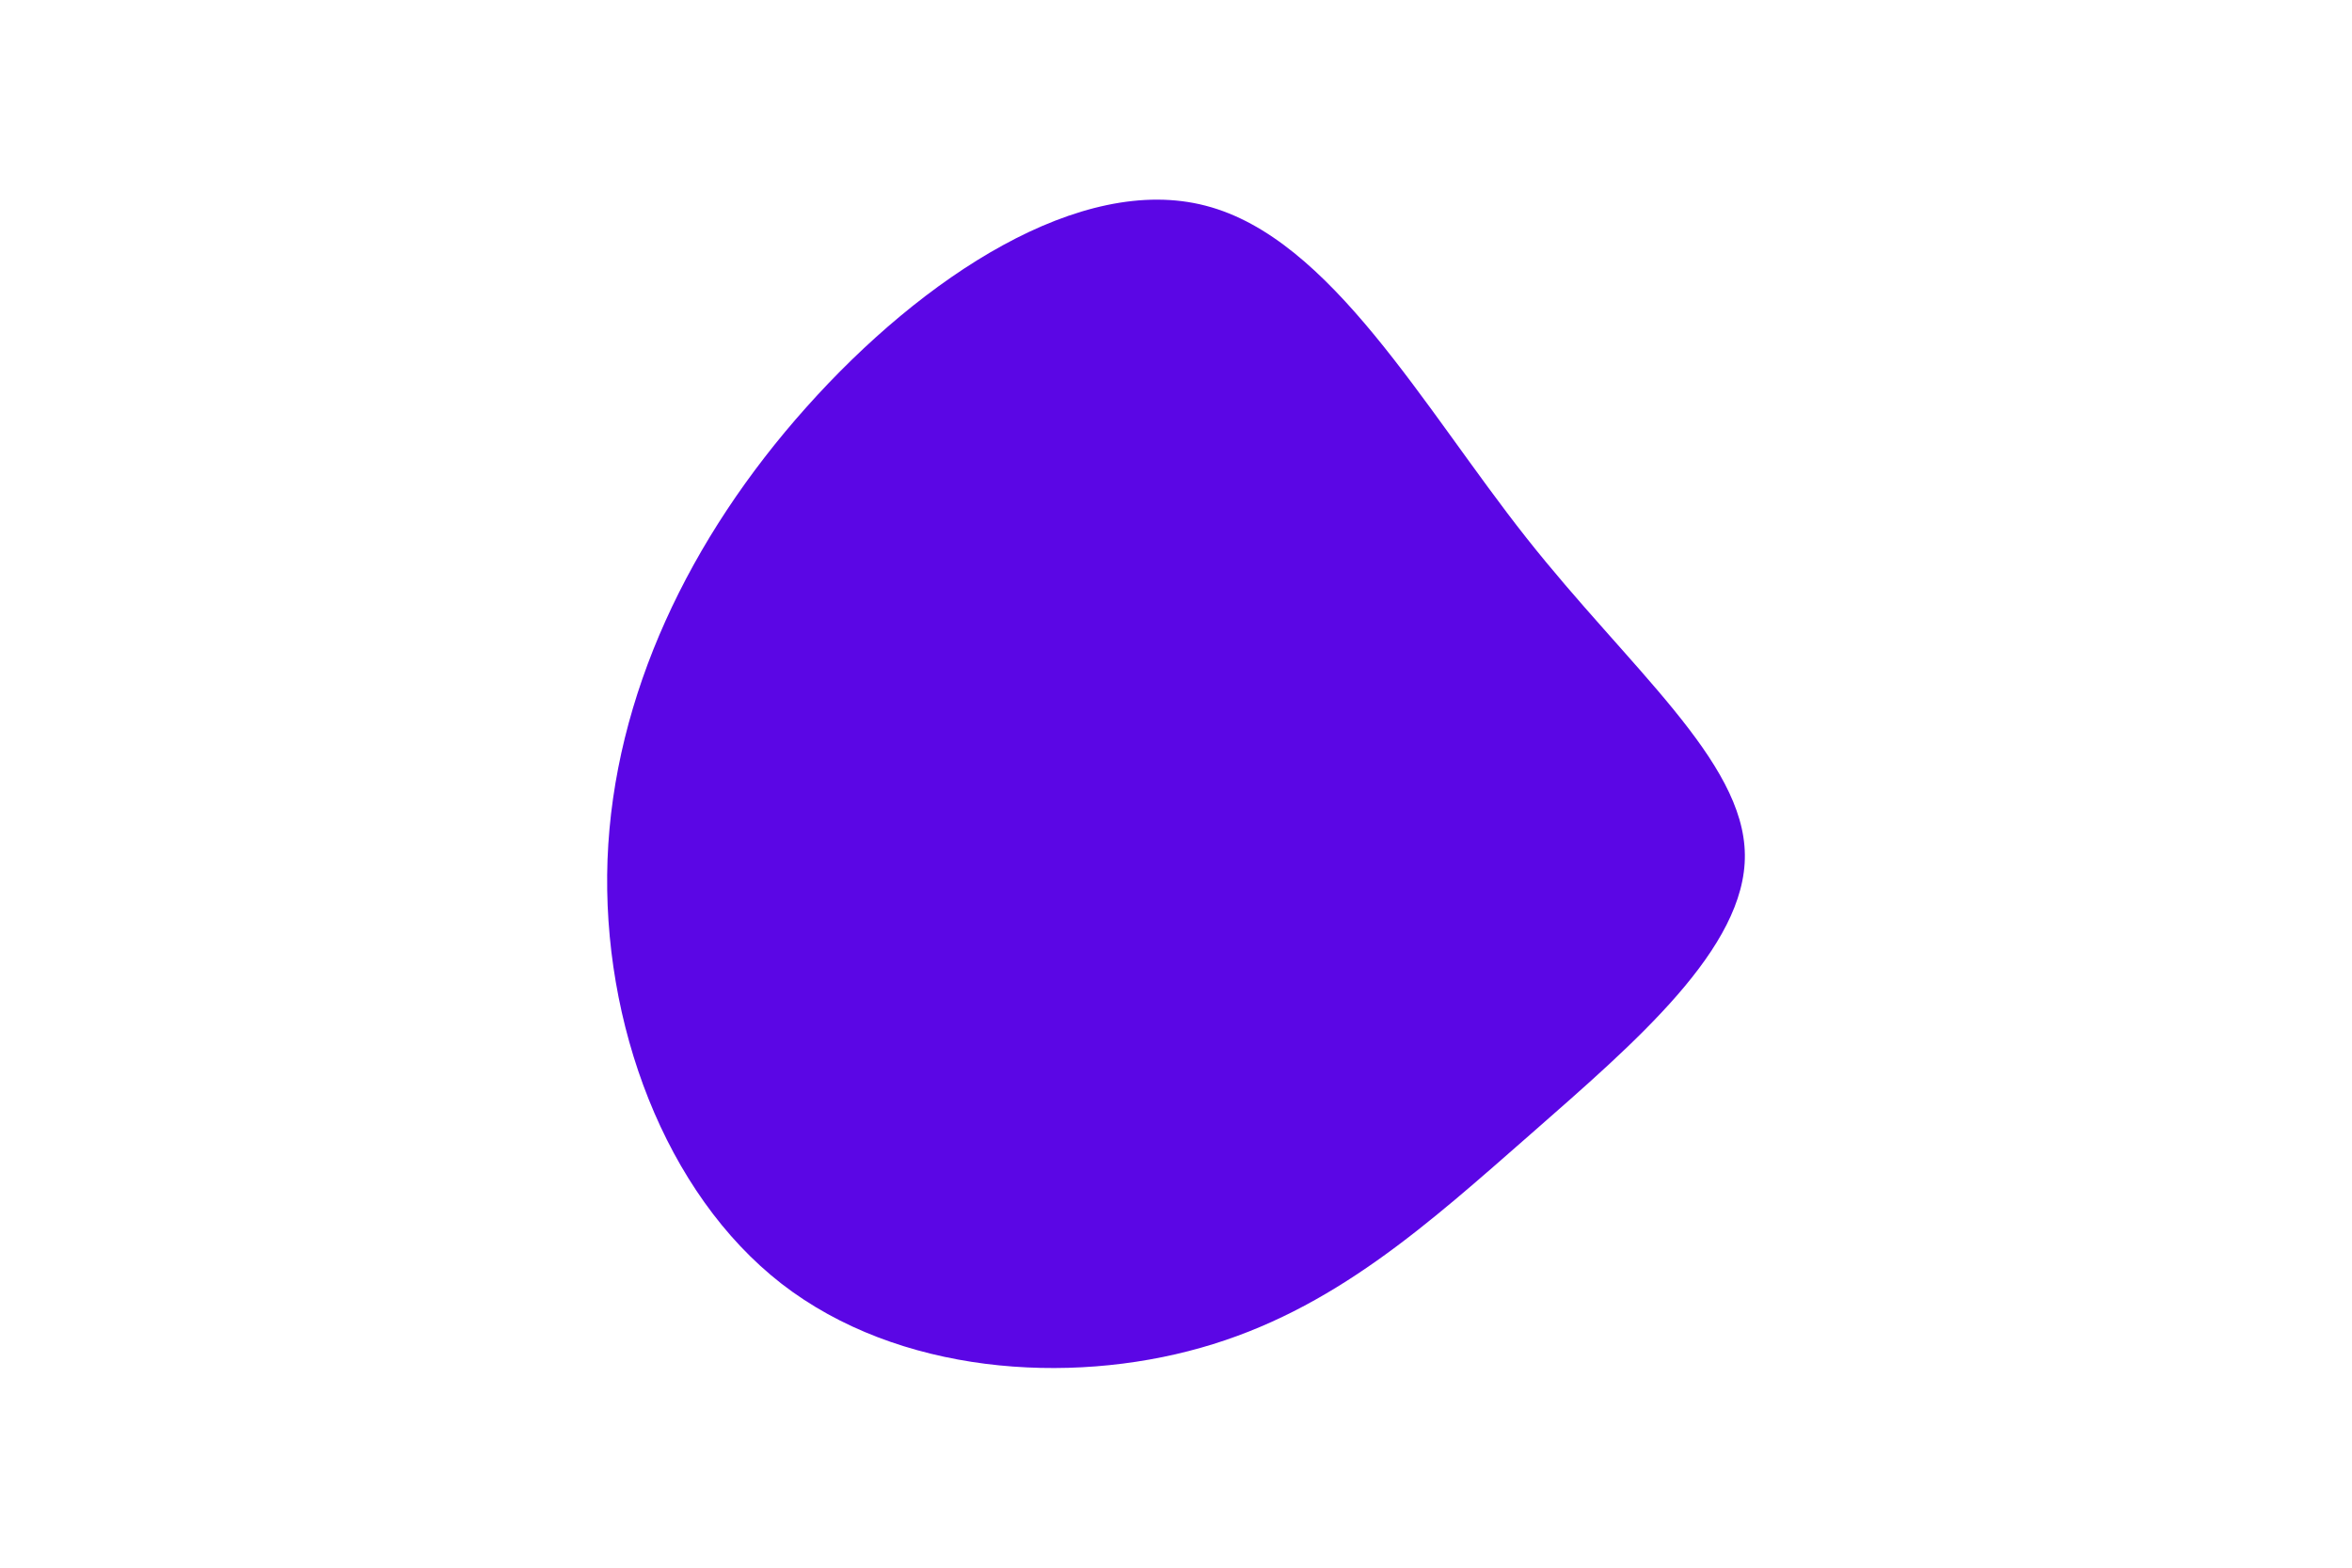 <svg id="visual" viewBox="0 0 900 600" width="900" height="600" xmlns="http://www.w3.org/2000/svg" xmlns:xlink="http://www.w3.org/1999/xlink" version="1.1"><rect x="0" y="0" width="900" height="600" fill="#ffffff"></rect><g transform="translate(473.873 326.538)"><path d="M110.2 -120.7C149.7 -70.7 193.4 -35.4 193.8 0.5C194.3 36.3 151.6 72.6 112.1 107.3C72.6 141.9 36.3 175 -14.4 189.3C-65.1 203.7 -130.1 199.4 -174.8 164.8C-219.4 130.1 -243.7 65.1 -241.4 2.4C-239 -60.3 -210 -120.7 -165.3 -170.7C-120.7 -220.7 -60.3 -260.3 -12.5 -247.8C35.4 -235.4 70.7 -170.7 110.2 -120.7" fill="#5B06E5"></path></g></svg>